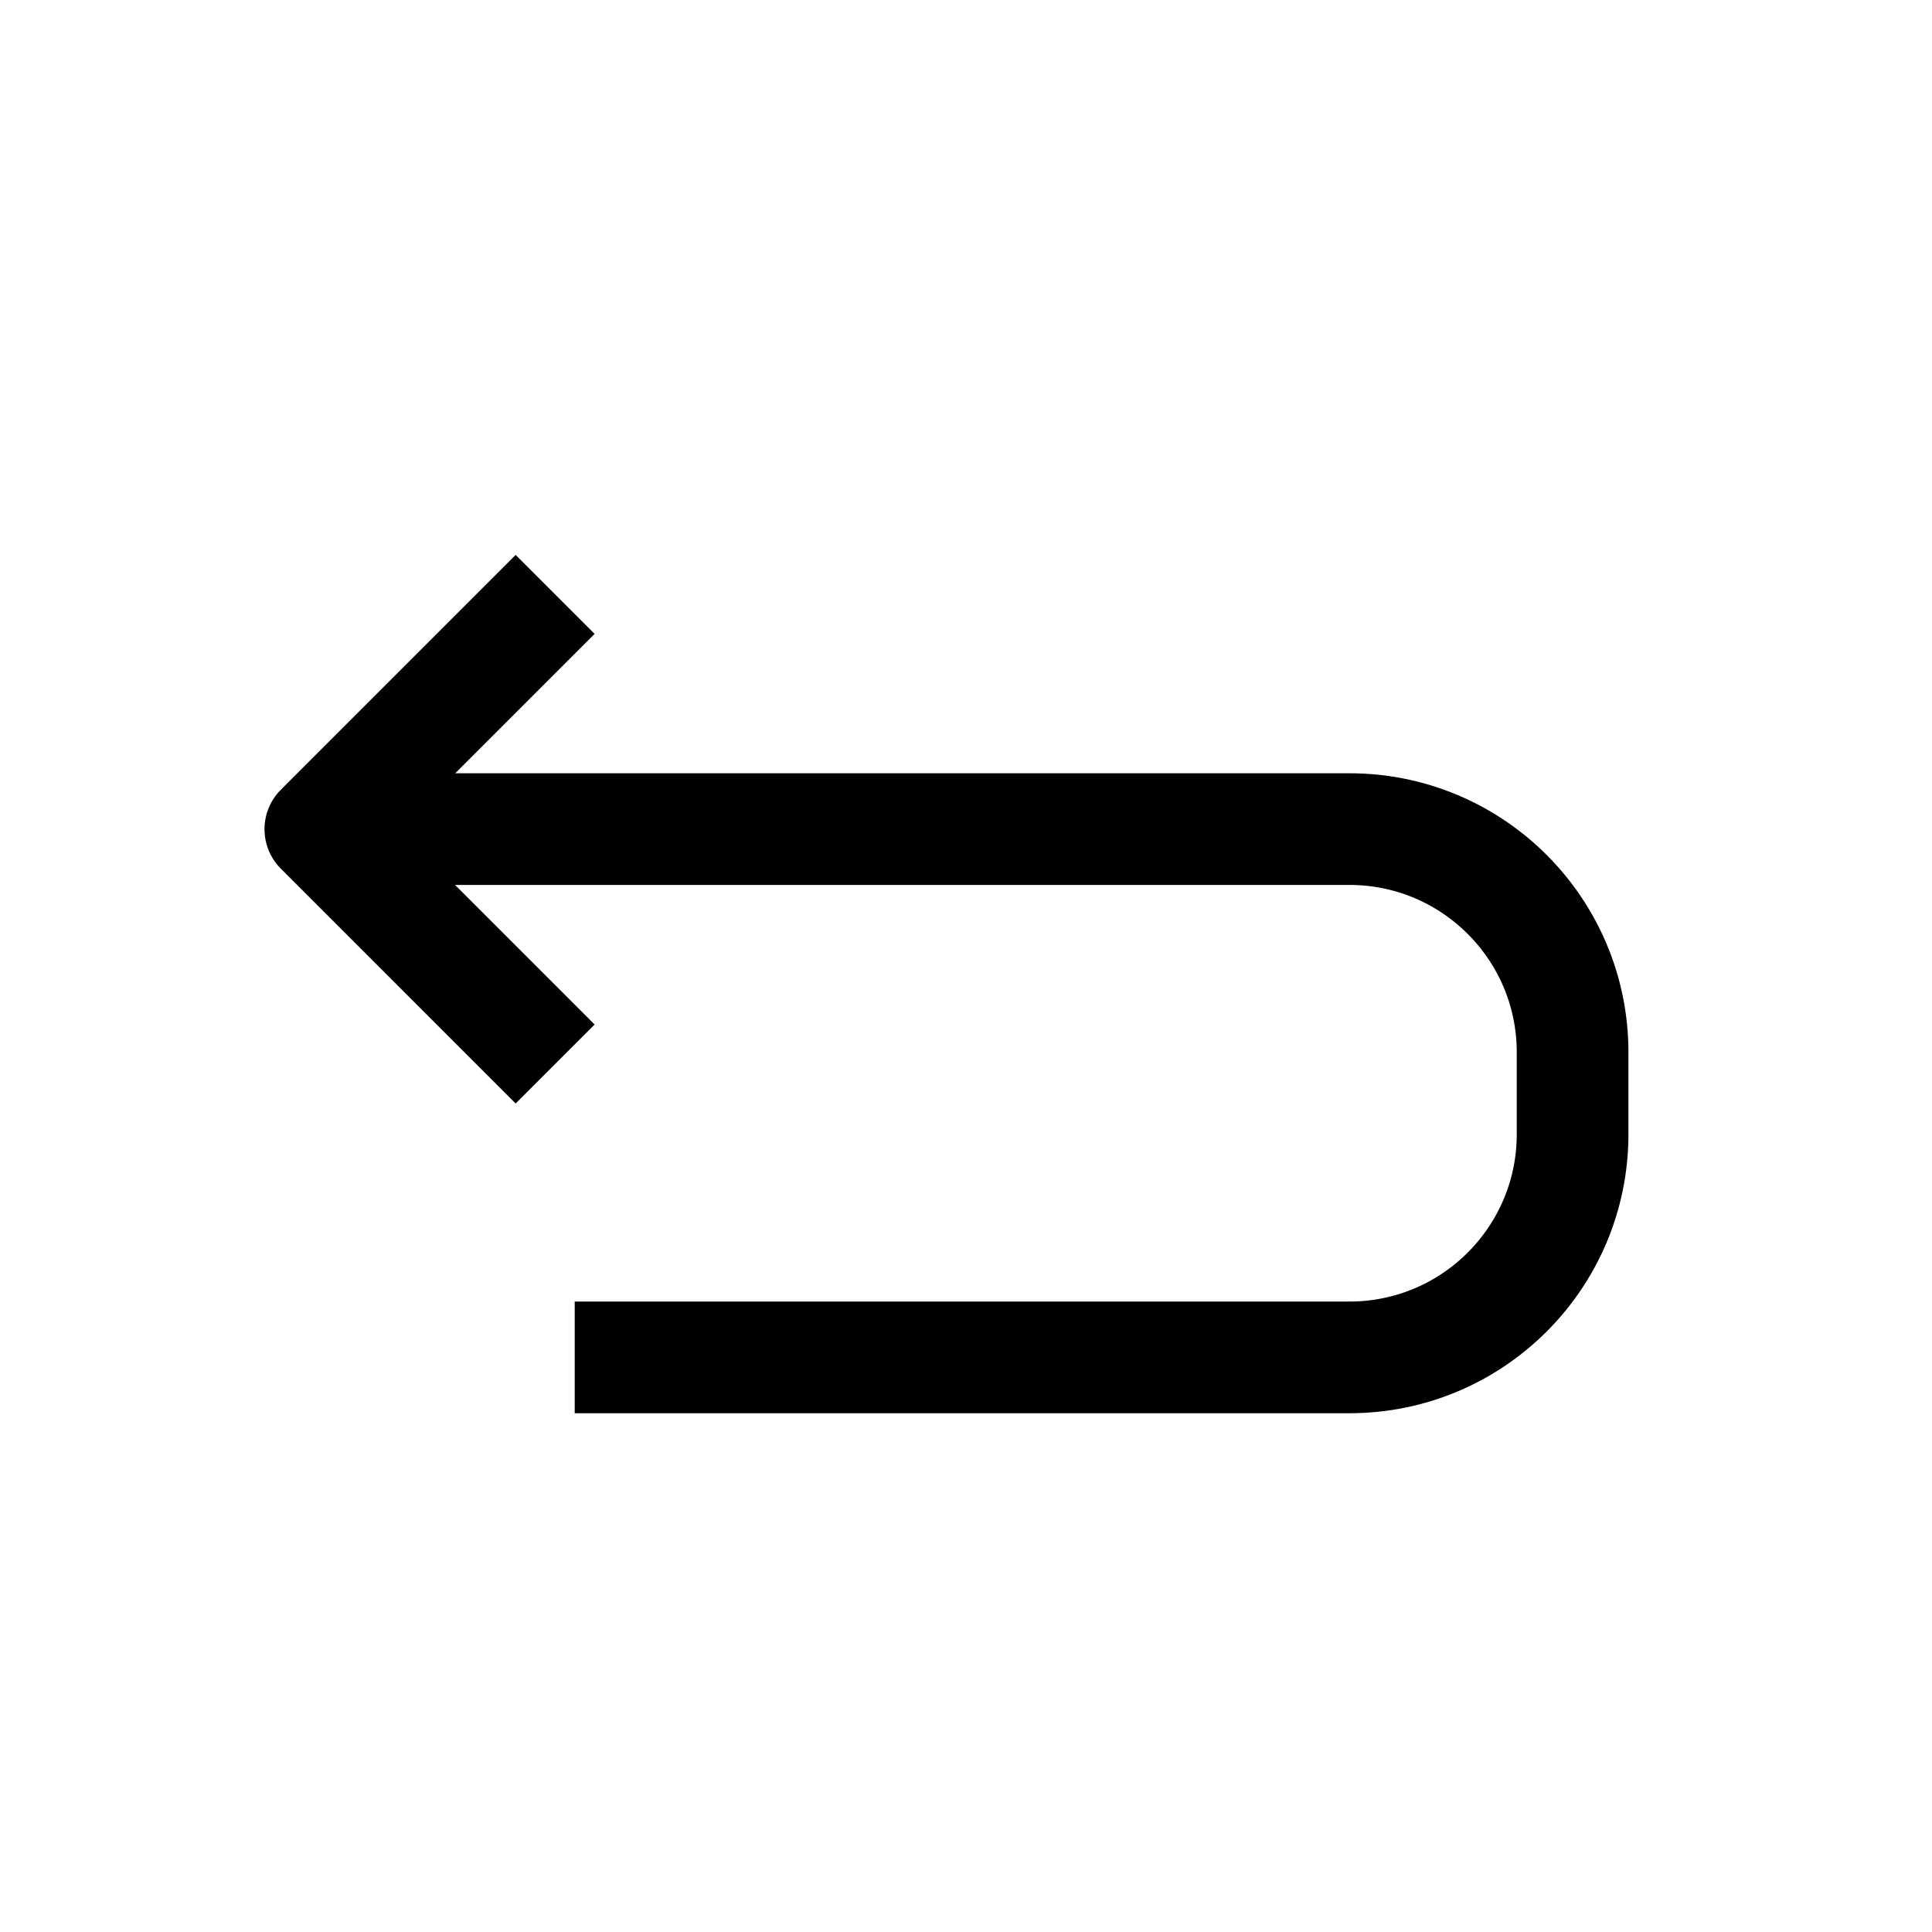 <svg width="36" height="36" viewBox="0 0 36 36" fill="none" xmlns="http://www.w3.org/2000/svg">
<path d="M6.699 15.449L25.144 15.449C27.441 15.449 29.303 17.311 29.303 19.608L29.303 21.134C29.303 23.431 27.441 25.293 25.144 25.293L10.709 25.293" stroke="black" stroke-width="2.081" stroke-linejoin="round"/>
<path d="M10.344 11.076C8.635 12.785 7.677 13.743 5.969 15.451L10.344 19.826" stroke="black" stroke-width="2.081" stroke-linejoin="round"/>
</svg>
